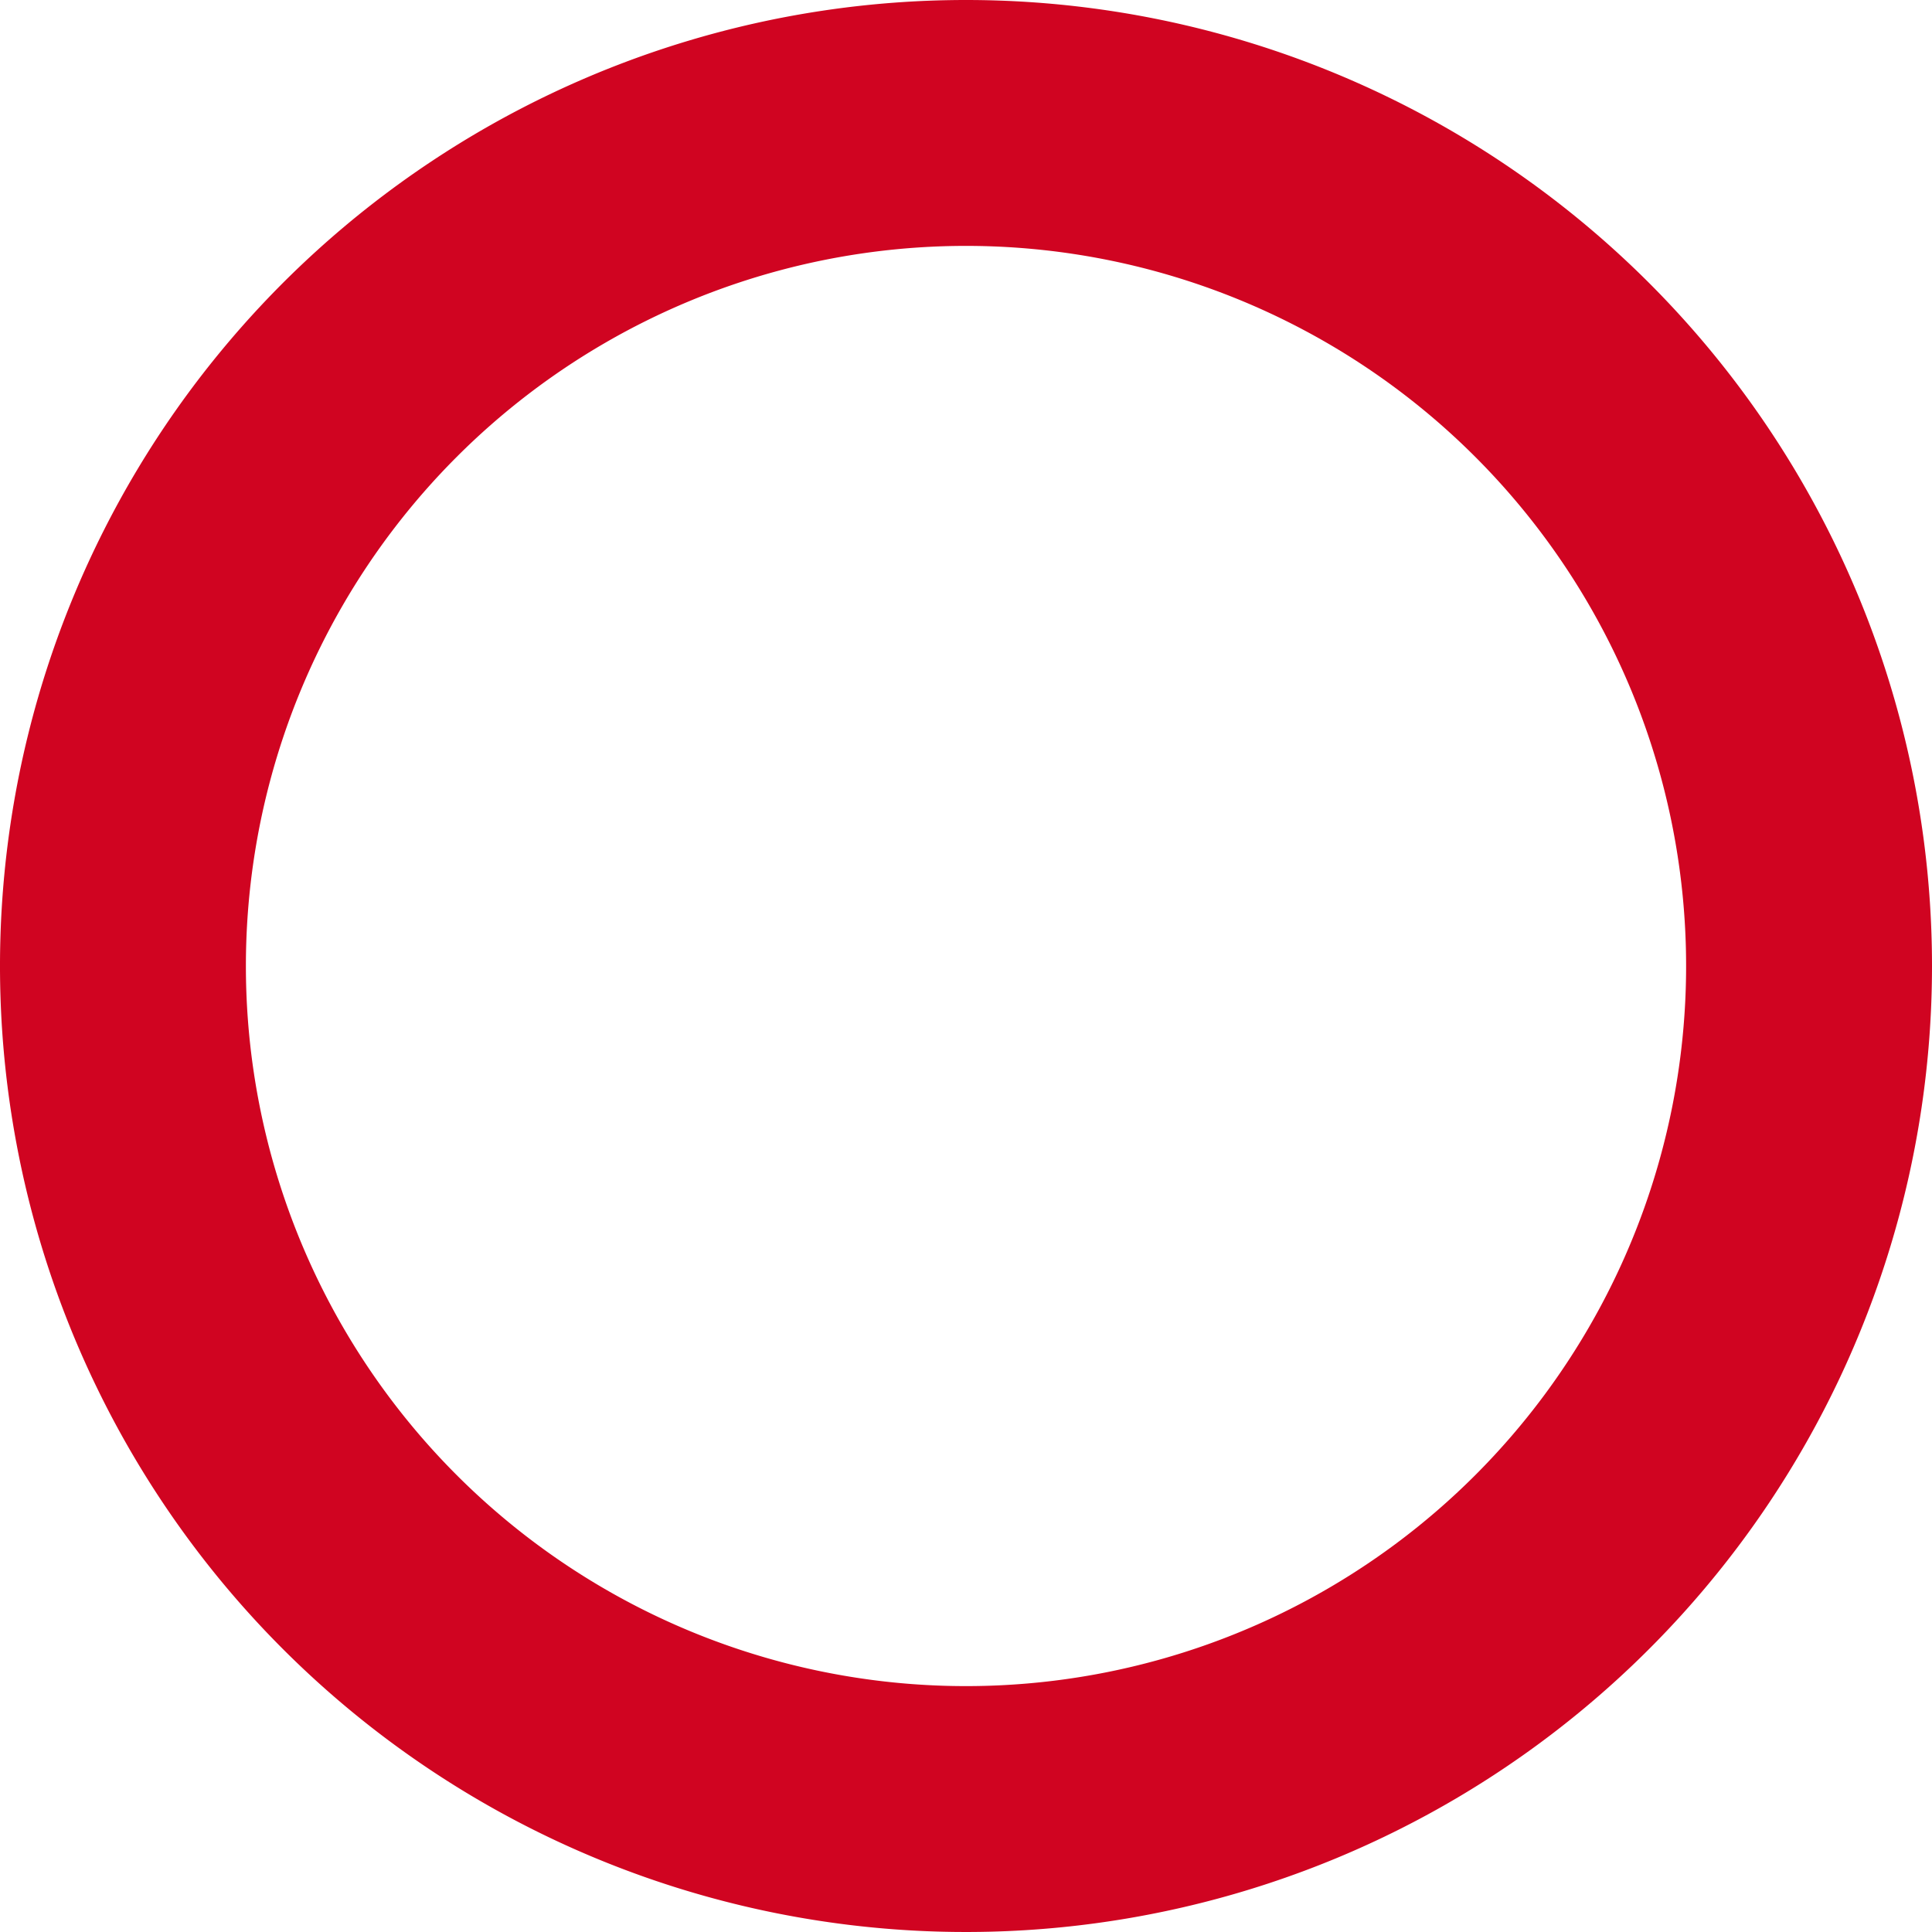 <svg id="3770f6ee-f248-4aef-94ae-21ecc46c8428" data-name="Слой 1" xmlns="http://www.w3.org/2000/svg" viewBox="0 0 110 110"><title>icon_features_3_110px</title><path d="M55,14A41,41,0,1,1,14,55,41,41,0,0,1,55,14M55,0a55,55,0,1,0,55,55A55,55,0,0,0,55,0Z" fill="#d00421"/></svg>